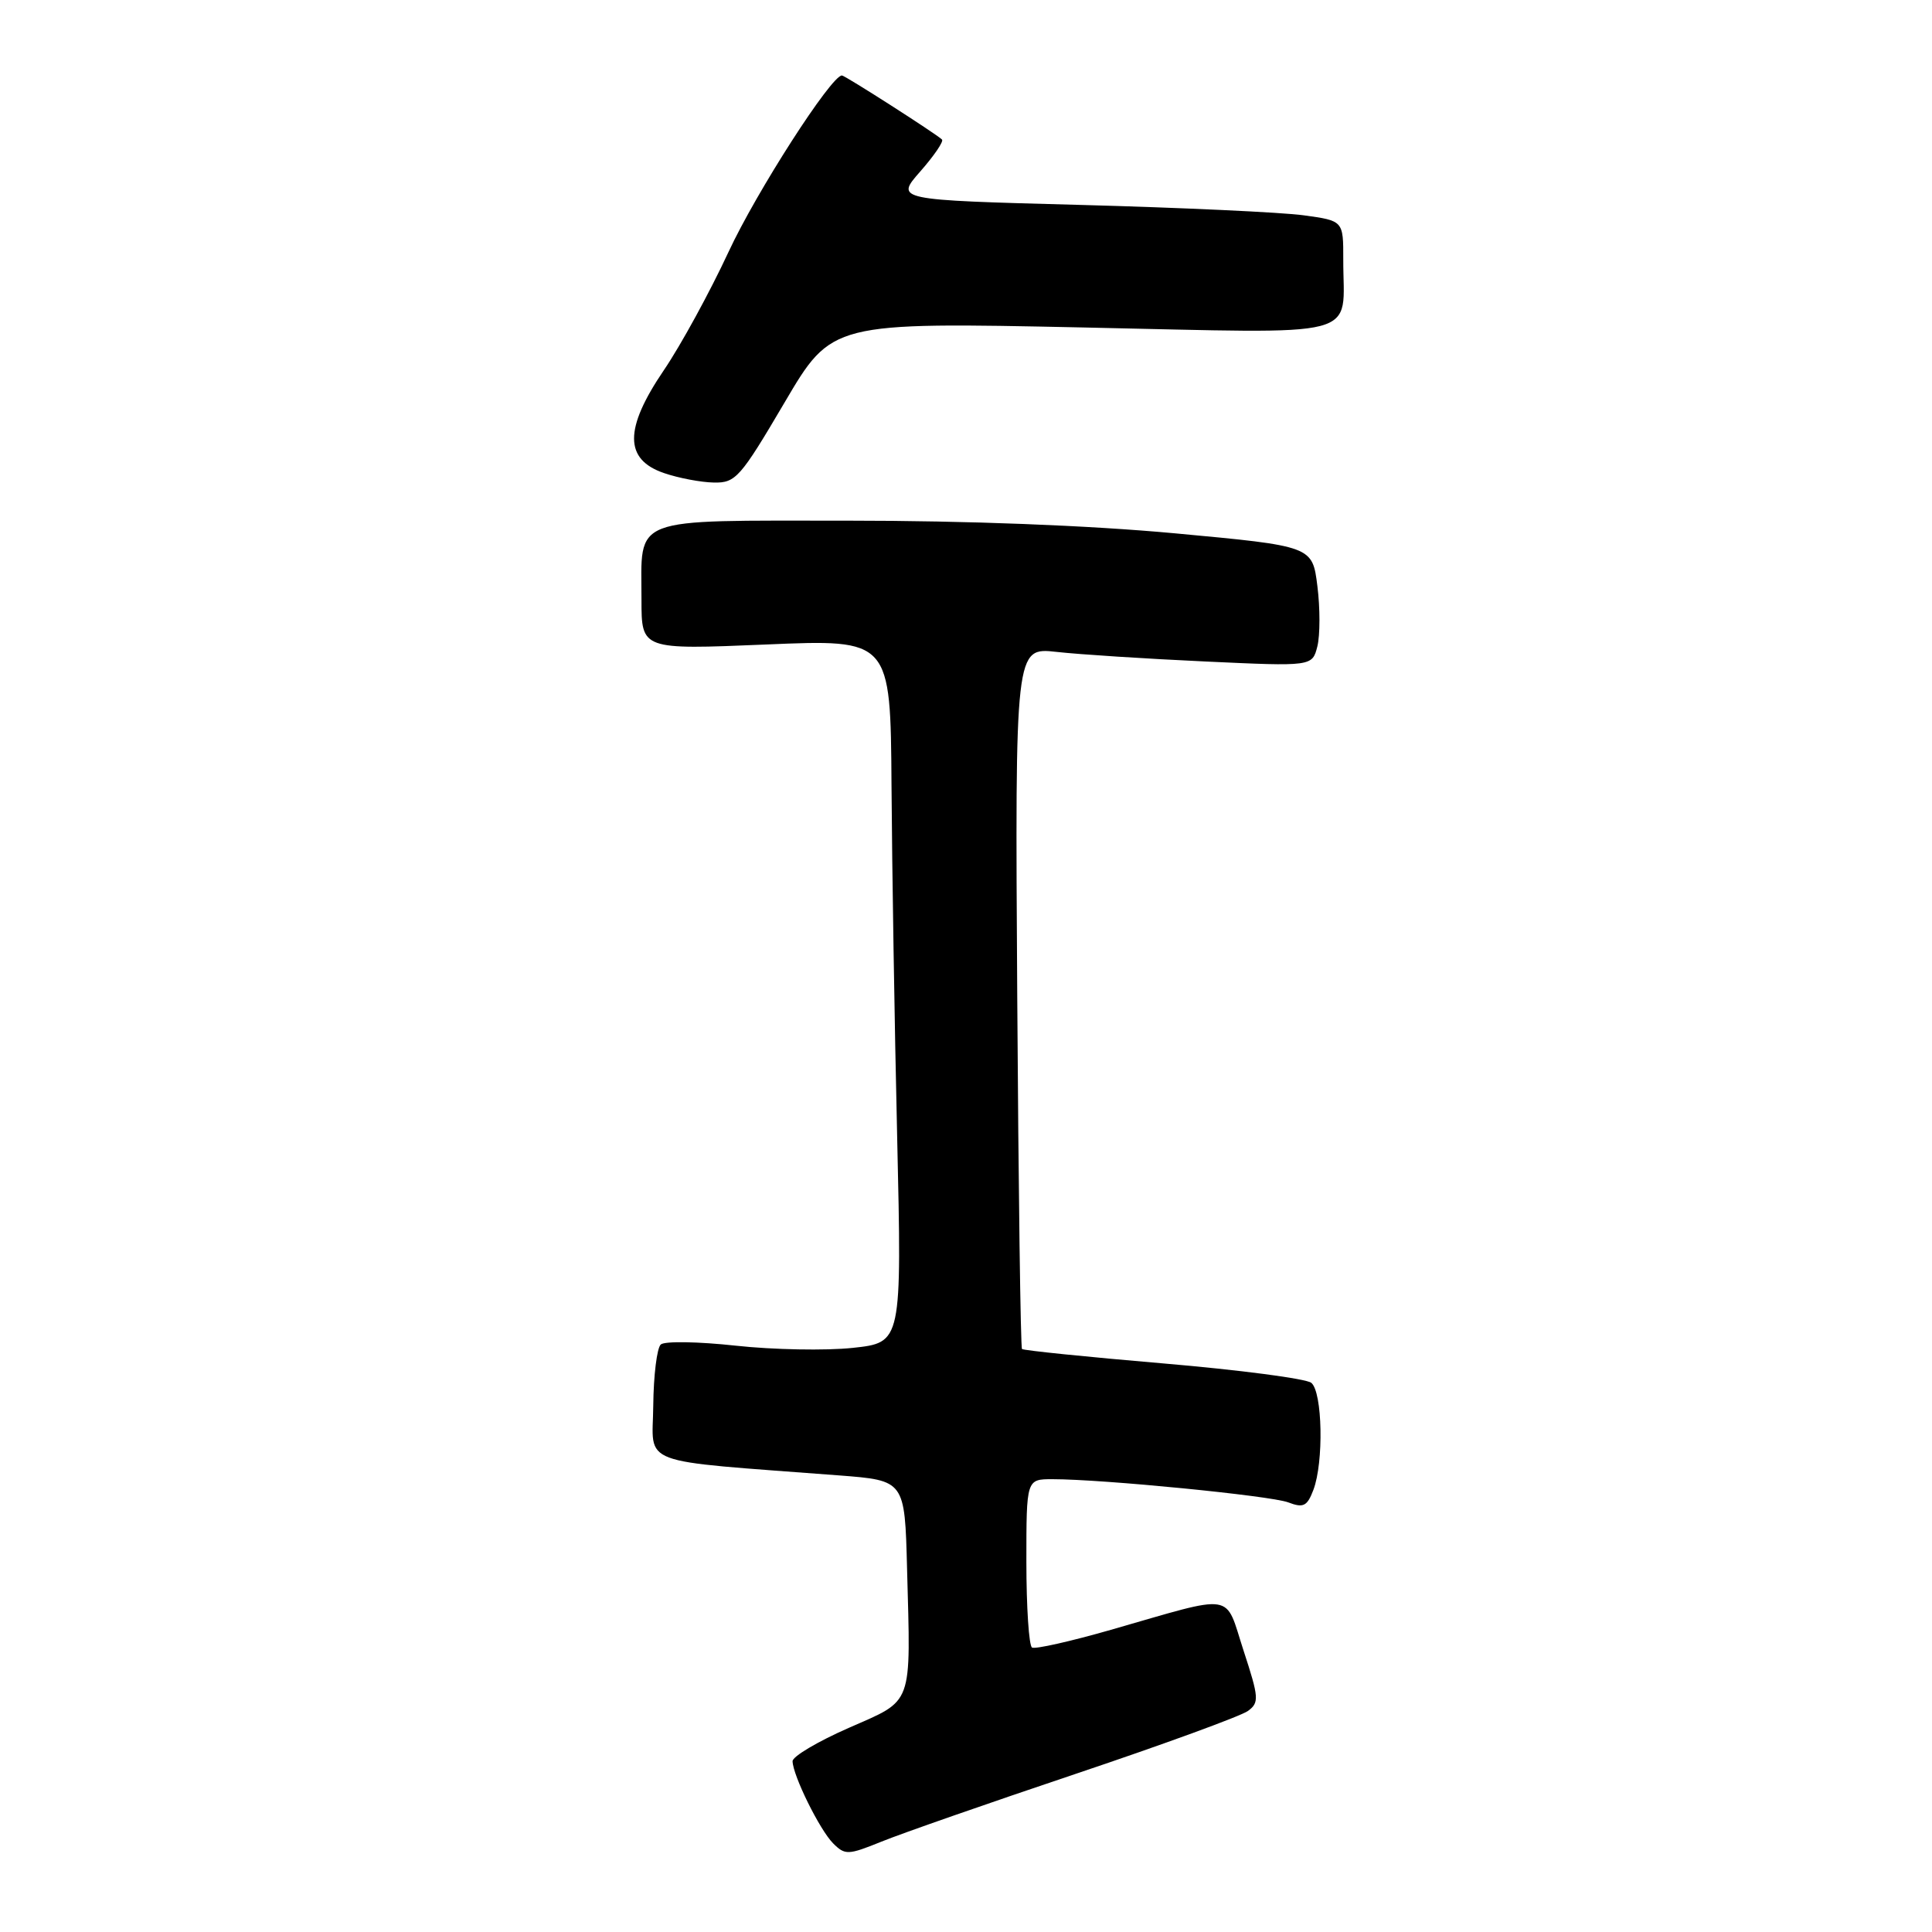 <?xml version="1.0" encoding="UTF-8" standalone="no"?>
<!DOCTYPE svg PUBLIC "-//W3C//DTD SVG 1.1//EN" "http://www.w3.org/Graphics/SVG/1.1/DTD/svg11.dtd" >
<svg xmlns="http://www.w3.org/2000/svg" xmlns:xlink="http://www.w3.org/1999/xlink" version="1.1" viewBox="0 0 256 256">
 <g >
 <path fill="currentColor"
d=" M 142.61 235.02 C 154.22 231.12 164.45 227.38 165.36 226.71 C 166.87 225.60 166.82 224.96 164.78 218.72 C 162.23 210.90 163.93 211.16 147.20 215.96 C 141.86 217.49 137.16 218.55 136.75 218.31 C 136.34 218.08 136.00 212.96 136.00 206.94 C 136.00 196.00 136.00 196.00 139.45 196.00 C 146.14 196.00 168.36 198.19 170.69 199.07 C 172.71 199.84 173.20 199.60 174.03 197.42 C 175.42 193.76 175.24 184.44 173.75 183.23 C 173.06 182.68 164.23 181.52 154.13 180.66 C 144.03 179.80 135.61 178.94 135.42 178.75 C 135.23 178.56 134.95 157.57 134.79 132.09 C 134.50 85.77 134.50 85.77 140.00 86.38 C 143.03 86.72 151.89 87.29 159.69 87.65 C 173.88 88.31 173.88 88.31 174.56 85.64 C 174.92 84.17 174.93 80.58 174.56 77.66 C 173.90 72.36 173.90 72.36 155.70 70.67 C 144.23 69.61 128.18 68.99 112.29 68.99 C 83.16 69.00 85.00 68.29 85.00 79.48 C 85.00 86.09 85.00 86.09 101.50 85.40 C 118.00 84.70 118.00 84.70 118.13 104.10 C 118.20 114.77 118.53 135.74 118.88 150.70 C 119.50 177.90 119.50 177.90 113.00 178.60 C 109.42 178.98 102.45 178.85 97.50 178.31 C 92.55 177.77 88.08 177.69 87.56 178.15 C 87.05 178.60 86.60 182.24 86.56 186.24 C 86.49 194.35 84.01 193.42 111.19 195.50 C 119.89 196.17 119.89 196.17 120.19 207.83 C 120.68 226.31 121.10 225.15 112.45 228.96 C 108.35 230.76 105.01 232.74 105.02 233.37 C 105.06 235.27 108.61 242.46 110.39 244.25 C 111.97 245.83 112.37 245.82 116.79 244.03 C 119.38 242.97 131.00 238.92 142.61 235.02 Z  M 103.95 53.35 C 110.22 42.69 110.22 42.69 143.48 43.39 C 181.37 44.18 177.96 45.08 177.99 34.38 C 178.00 29.25 178.00 29.25 172.75 28.53 C 169.86 28.13 156.50 27.51 143.06 27.15 C 118.62 26.50 118.62 26.50 121.94 22.72 C 123.77 20.64 125.07 18.73 124.82 18.49 C 124.10 17.77 111.97 10.00 111.56 10.00 C 110.14 10.00 100.21 25.45 96.53 33.39 C 94.06 38.70 90.21 45.75 87.96 49.06 C 82.69 56.82 82.70 60.89 88.00 62.69 C 89.92 63.35 92.89 63.91 94.59 63.94 C 97.48 64.00 98.10 63.29 103.95 53.35 Z "/>
</g>
</svg>